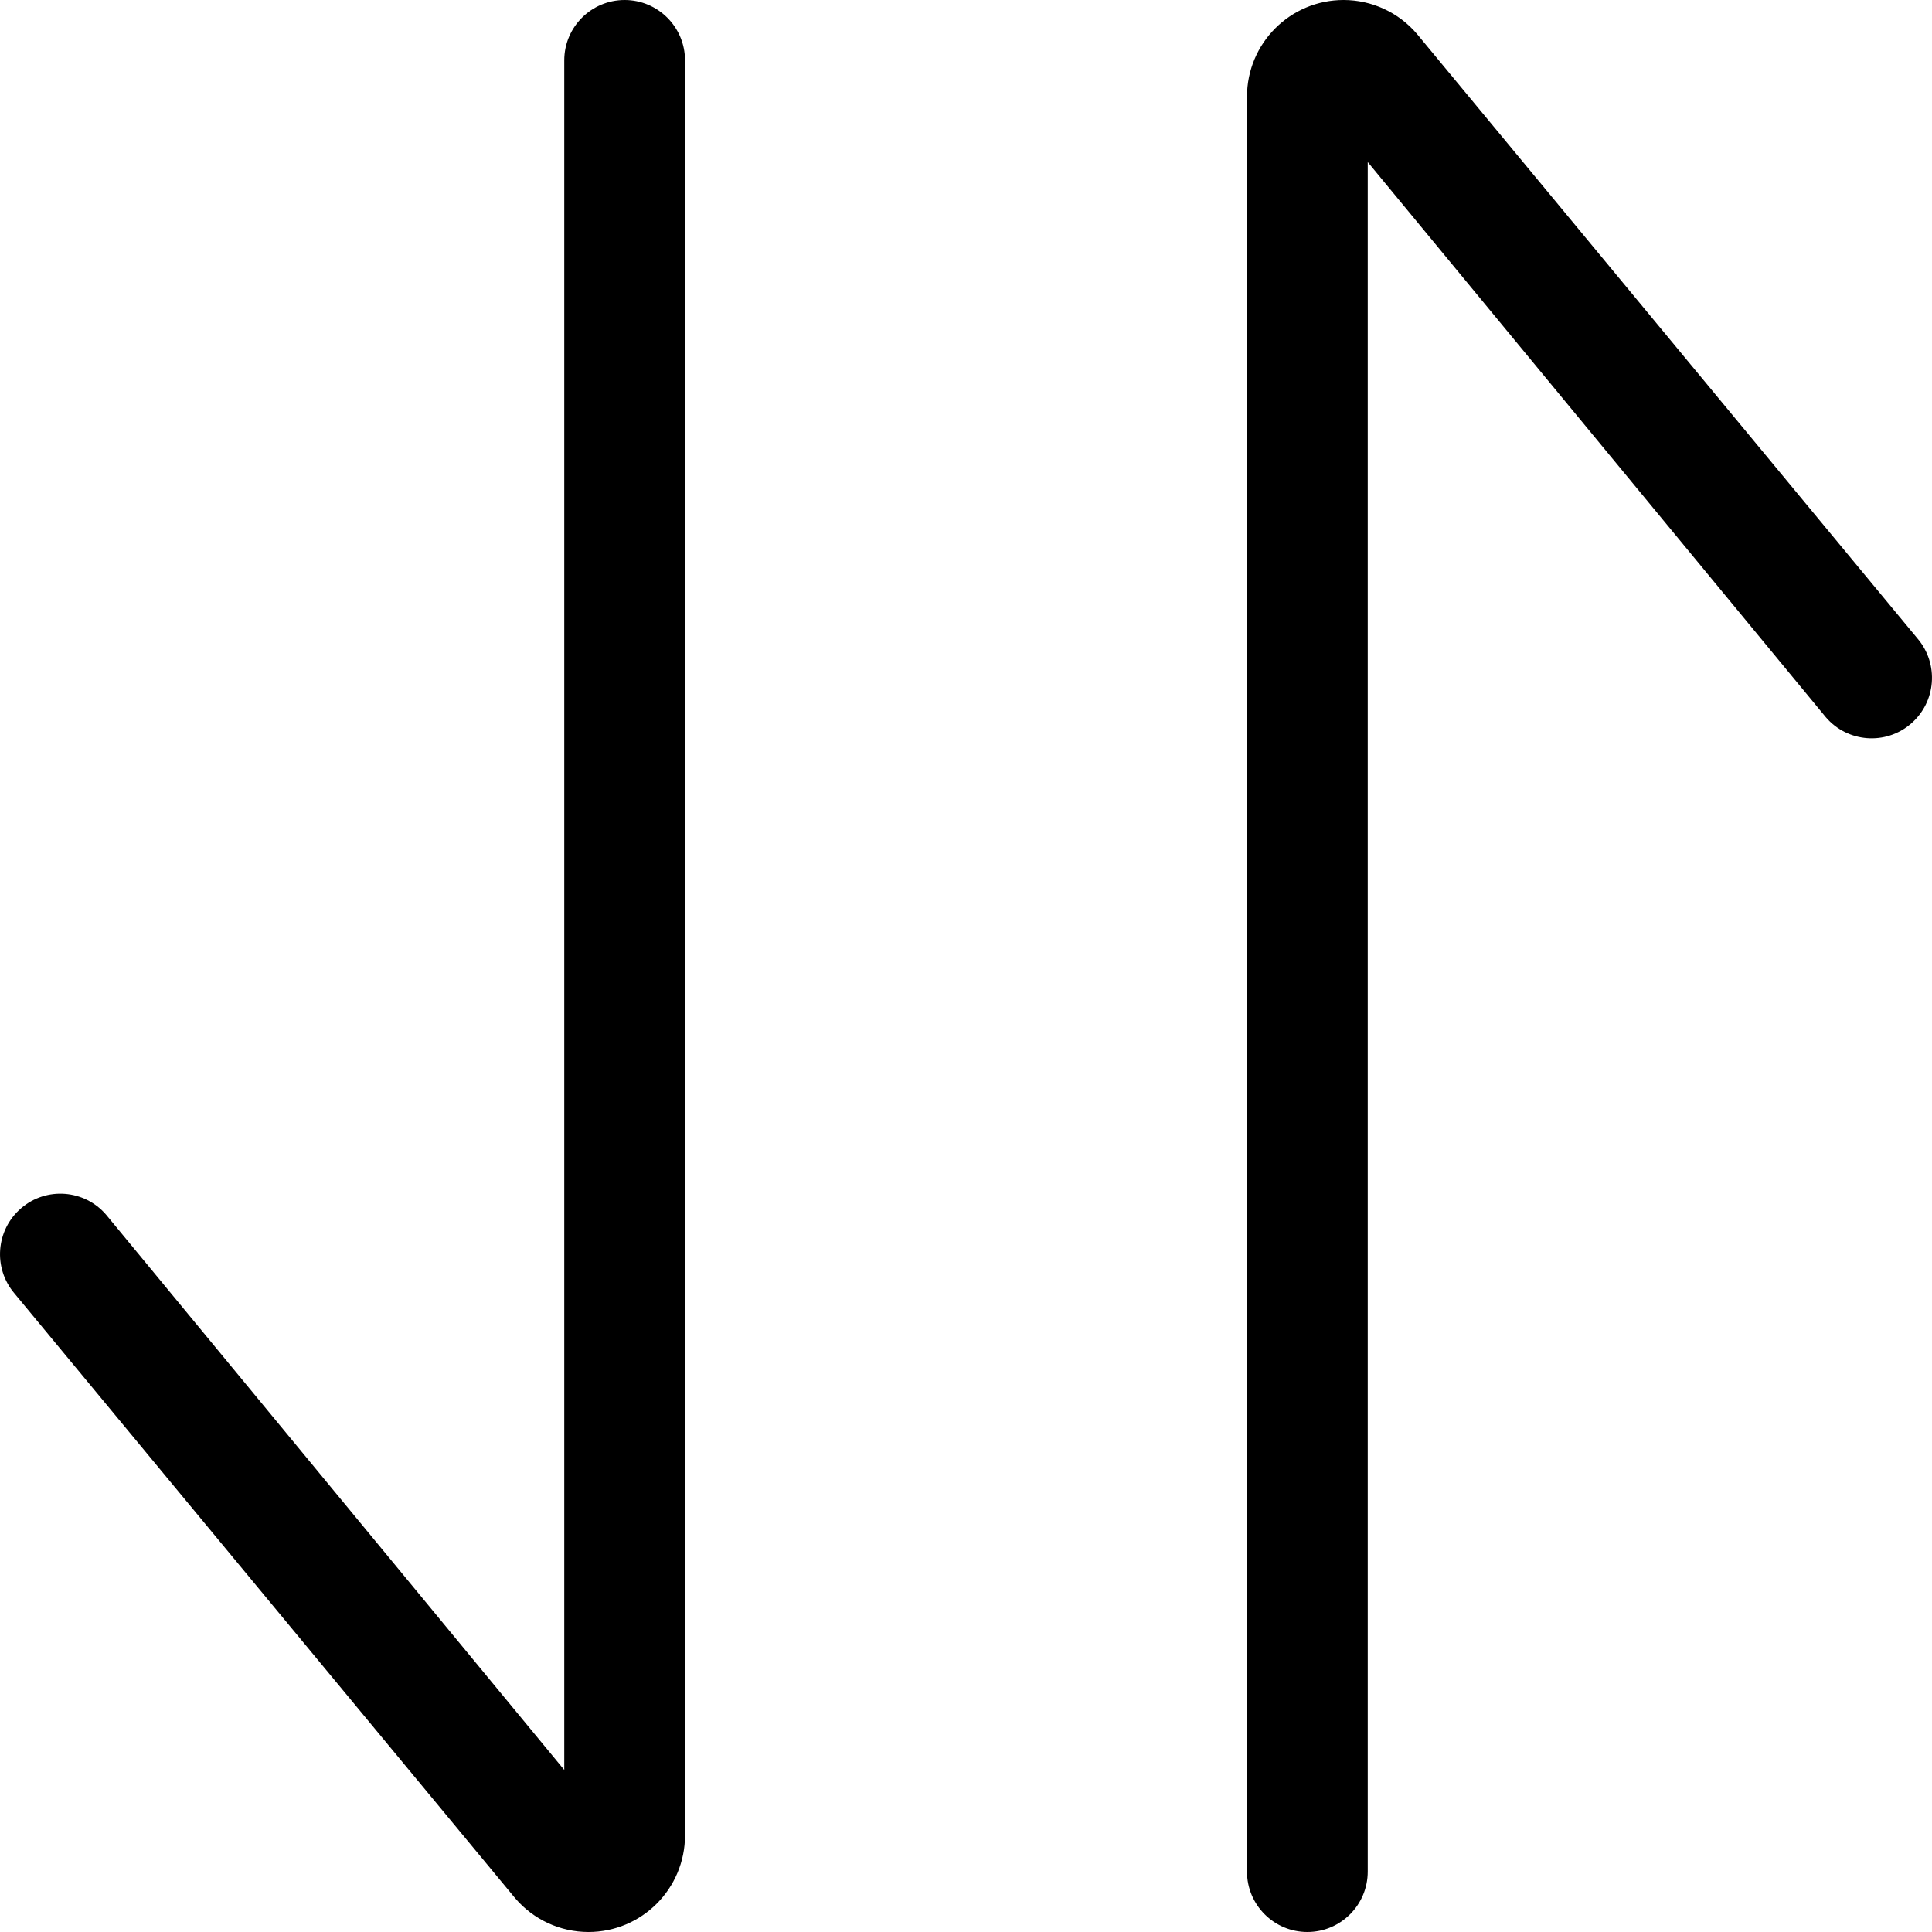 <?xml version="1.0" encoding="UTF-8"?>
<svg width="16px" height="16px" viewBox="0 0 16 16" version="1.1" xmlns="http://www.w3.org/2000/svg" xmlns:xlink="http://www.w3.org/1999/xlink">
    <!-- Generator: Sketch 52.6 (67491) - http://www.bohemiancoding.com/sketch -->
    <title>app-sort</title>
    <desc>Created with Sketch.</desc>
    <g id="Style" stroke="none" stroke-width="1" fill="none" fill-rule="evenodd">
        <g id="0-UI-icons" transform="translate(-100, -245)" fill="#000000" fill-rule="nonzero">
            <path d="M105.173,245 C105.449,245 105.673,245.224 105.673,245.5 L105.673,260.199 C105.673,260.642 105.315,261 104.873,261 C104.64,261 104.418,260.898 104.266,260.72 L100.12,255.712 C99.941,255.502 99.965,255.186 100.175,255.006 C100.384,254.826 100.7,254.851 100.879,255.06 L104.673,259.658 L104.673,245.5 C104.673,245.224 104.897,245 105.173,245 Z M110.827,261 C110.551,261 110.327,260.776 110.327,260.5 L110.327,245.801 C110.327,245.358 110.685,245 111.127,245 C111.36,245 111.582,245.102 111.734,245.28 L115.88,250.288 C116.059,250.498 116.035,250.814 115.825,250.994 C115.616,251.174 115.3,251.149 115.121,250.94 L111.327,246.342 L111.327,260.5 C111.327,260.776 111.103,261 110.827,261 Z" id="app-sort"></path>
        </g>
    </g>
</svg>